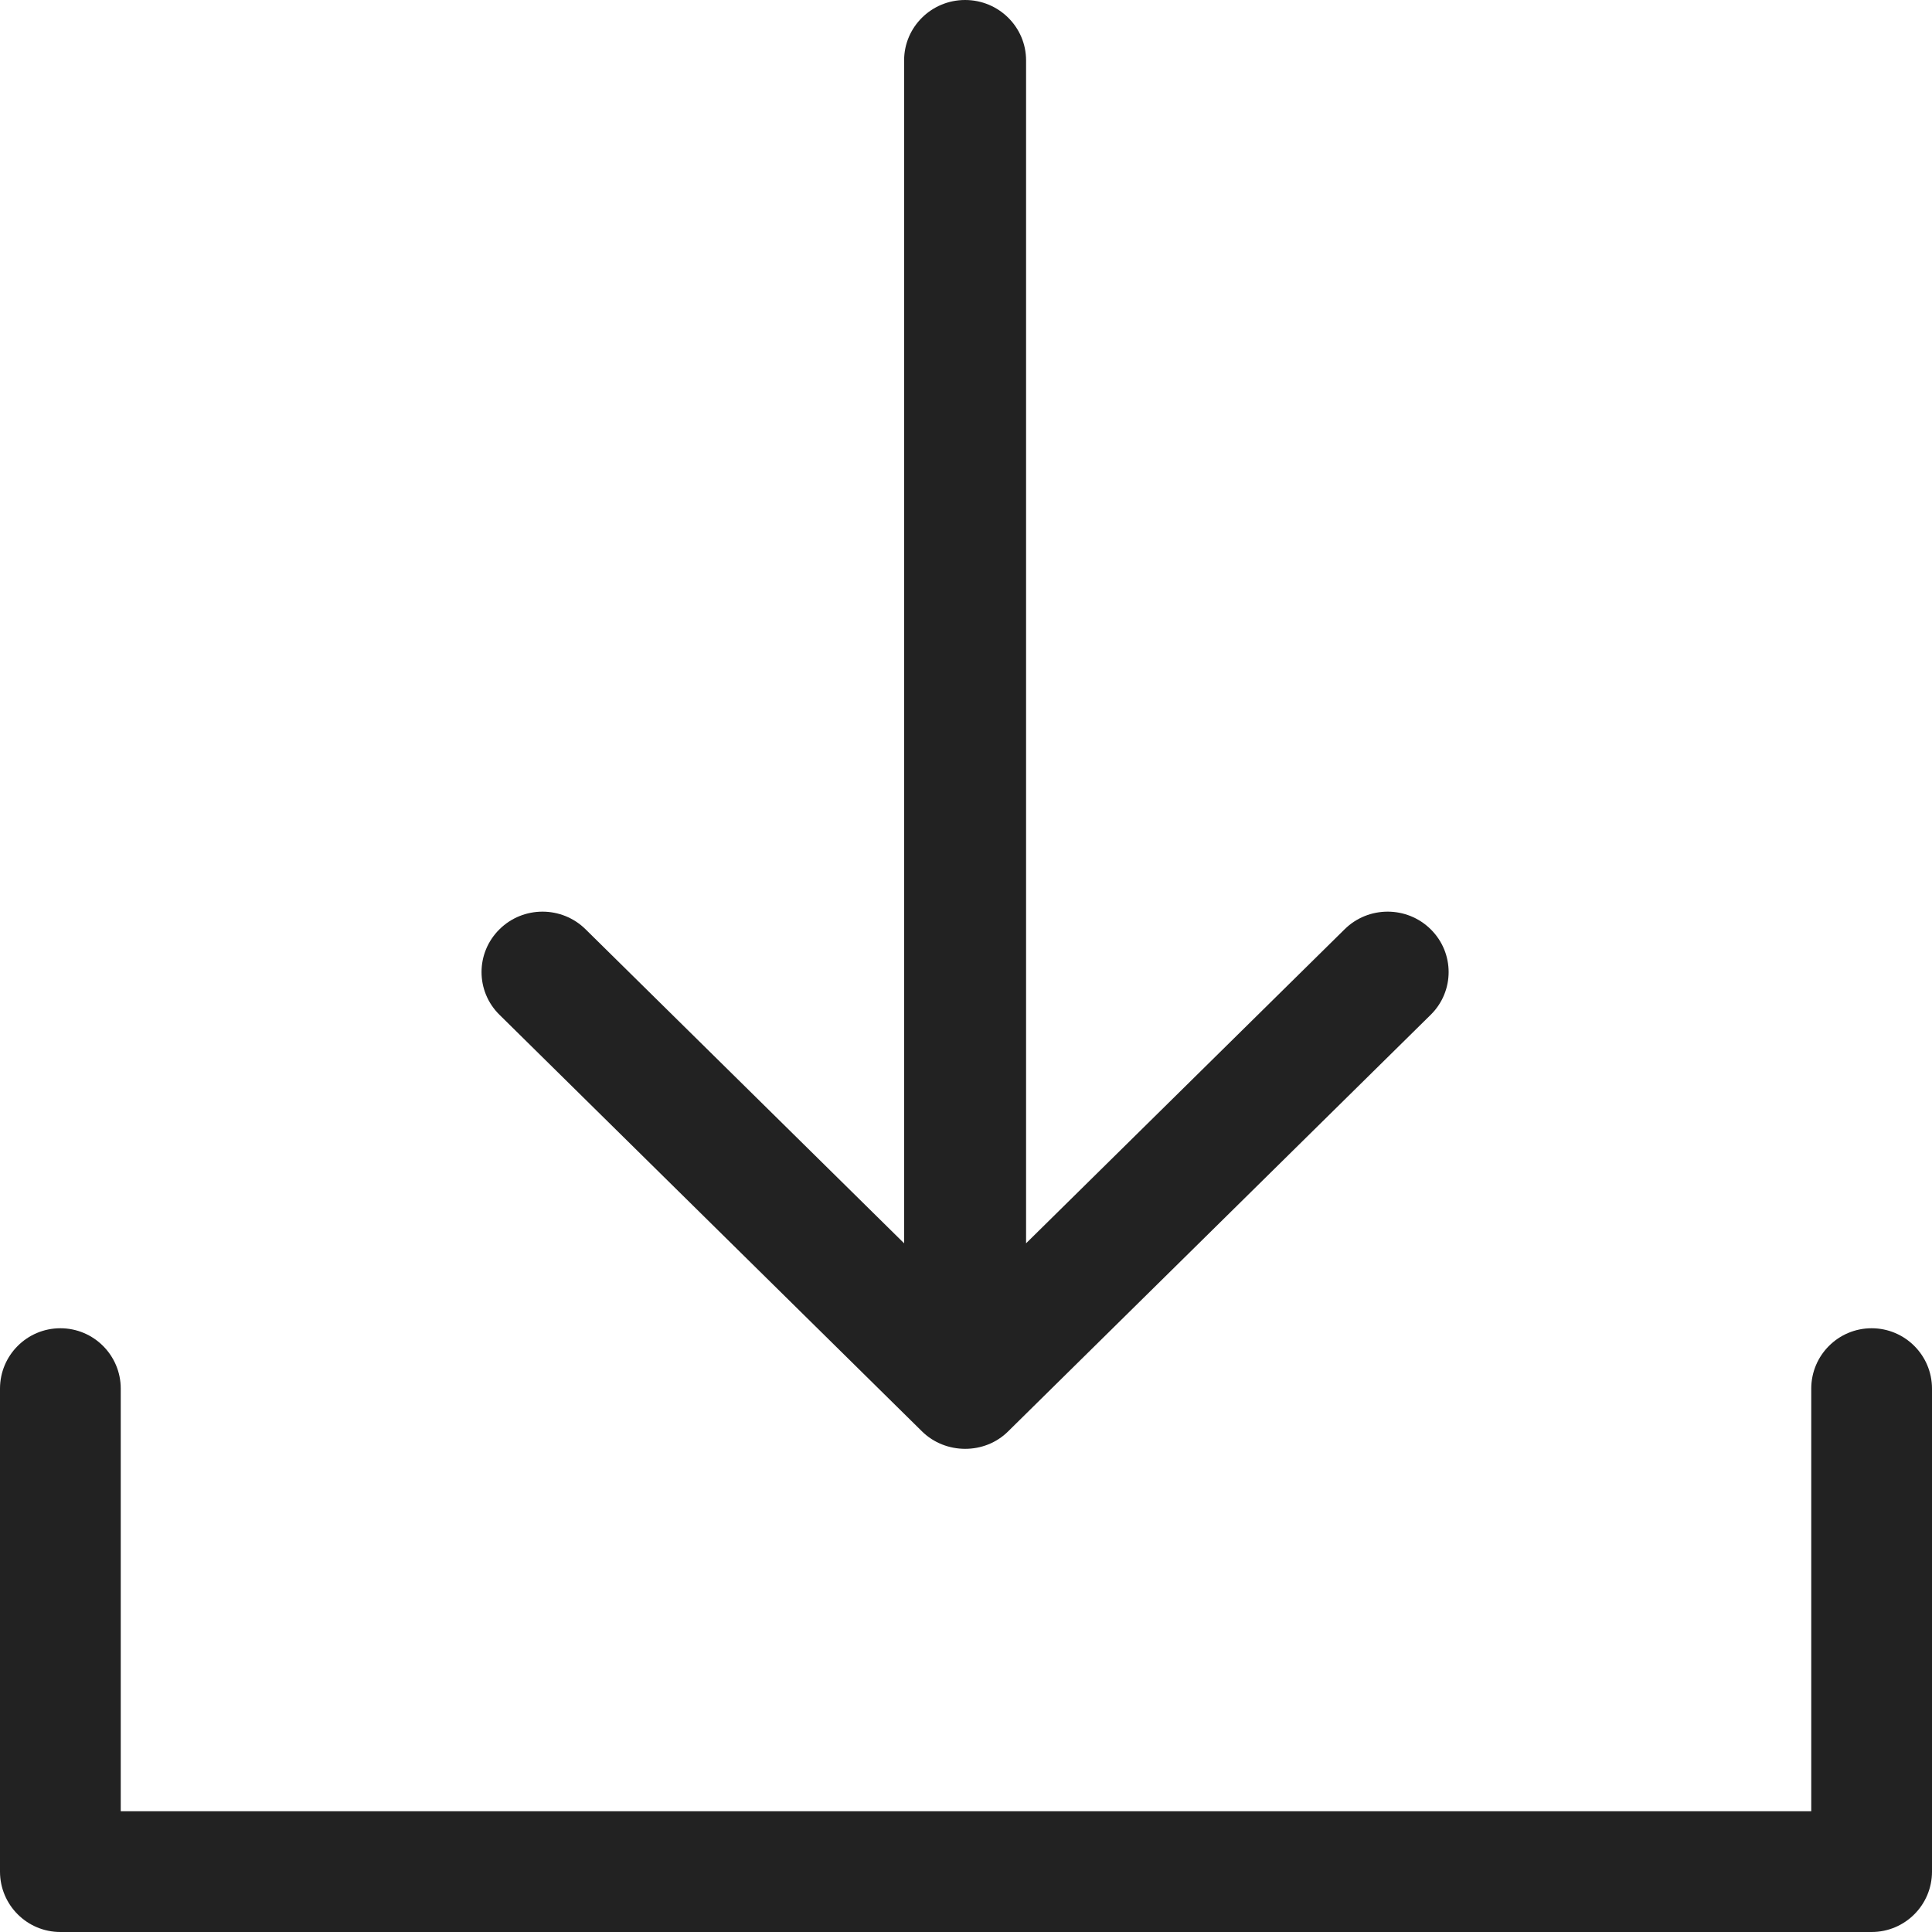 <?xml version="1.0" encoding="UTF-8" standalone="no"?>
<svg width="32px" height="32px" viewBox="0 0 32 32" version="1.1" xmlns="http://www.w3.org/2000/svg" xmlns:xlink="http://www.w3.org/1999/xlink">
    <!-- Generator: Sketch 39.1 (31720) - http://www.bohemiancoding.com/sketch -->
    <title>Group</title>
    <desc>Created with Sketch.</desc>
    <defs></defs>
    <g id="Page-1" stroke="none" stroke-width="1" fill="none" fill-rule="evenodd">
        <g id="1480982719_Download" fill="#222222">
            <g id="Download">
                <g id="Group">
                    <path d="M31,22 C30.448,22 30,22.448 30,23 L30,30 L2,30 L2,23 C2,22.448 1.552,22 1,22 C0.448,22 0,22.448 0,23 L0,31 C0,31.552 0.448,32 1,32 L31,32 C31.552,32 32,31.552 32,31 L32,23 C32,22.448 31.552,22 31,22 L31,22 Z" id="Shape"></path>
                    <path d="M16.699,23.707 L23.698,16.807 C24.093,16.416 24.092,15.783 23.698,15.393 C23.304,15.002 22.664,15.002 22.27,15.393 L16.995,20.593 L16.995,1 C16.995,0.448 16.543,0 15.985,0 C15.427,0 14.975,0.448 14.975,1 L14.975,20.593 L9.7,15.393 C9.305,15.002 8.666,15.002 8.272,15.393 C7.877,15.784 7.877,16.417 8.272,16.807 L15.27,23.707 C15.659,24.092 16.31,24.096 16.699,23.707 Z" id="Shape"></path>
                </g>
            </g>
        </g>
    </g>
</svg>